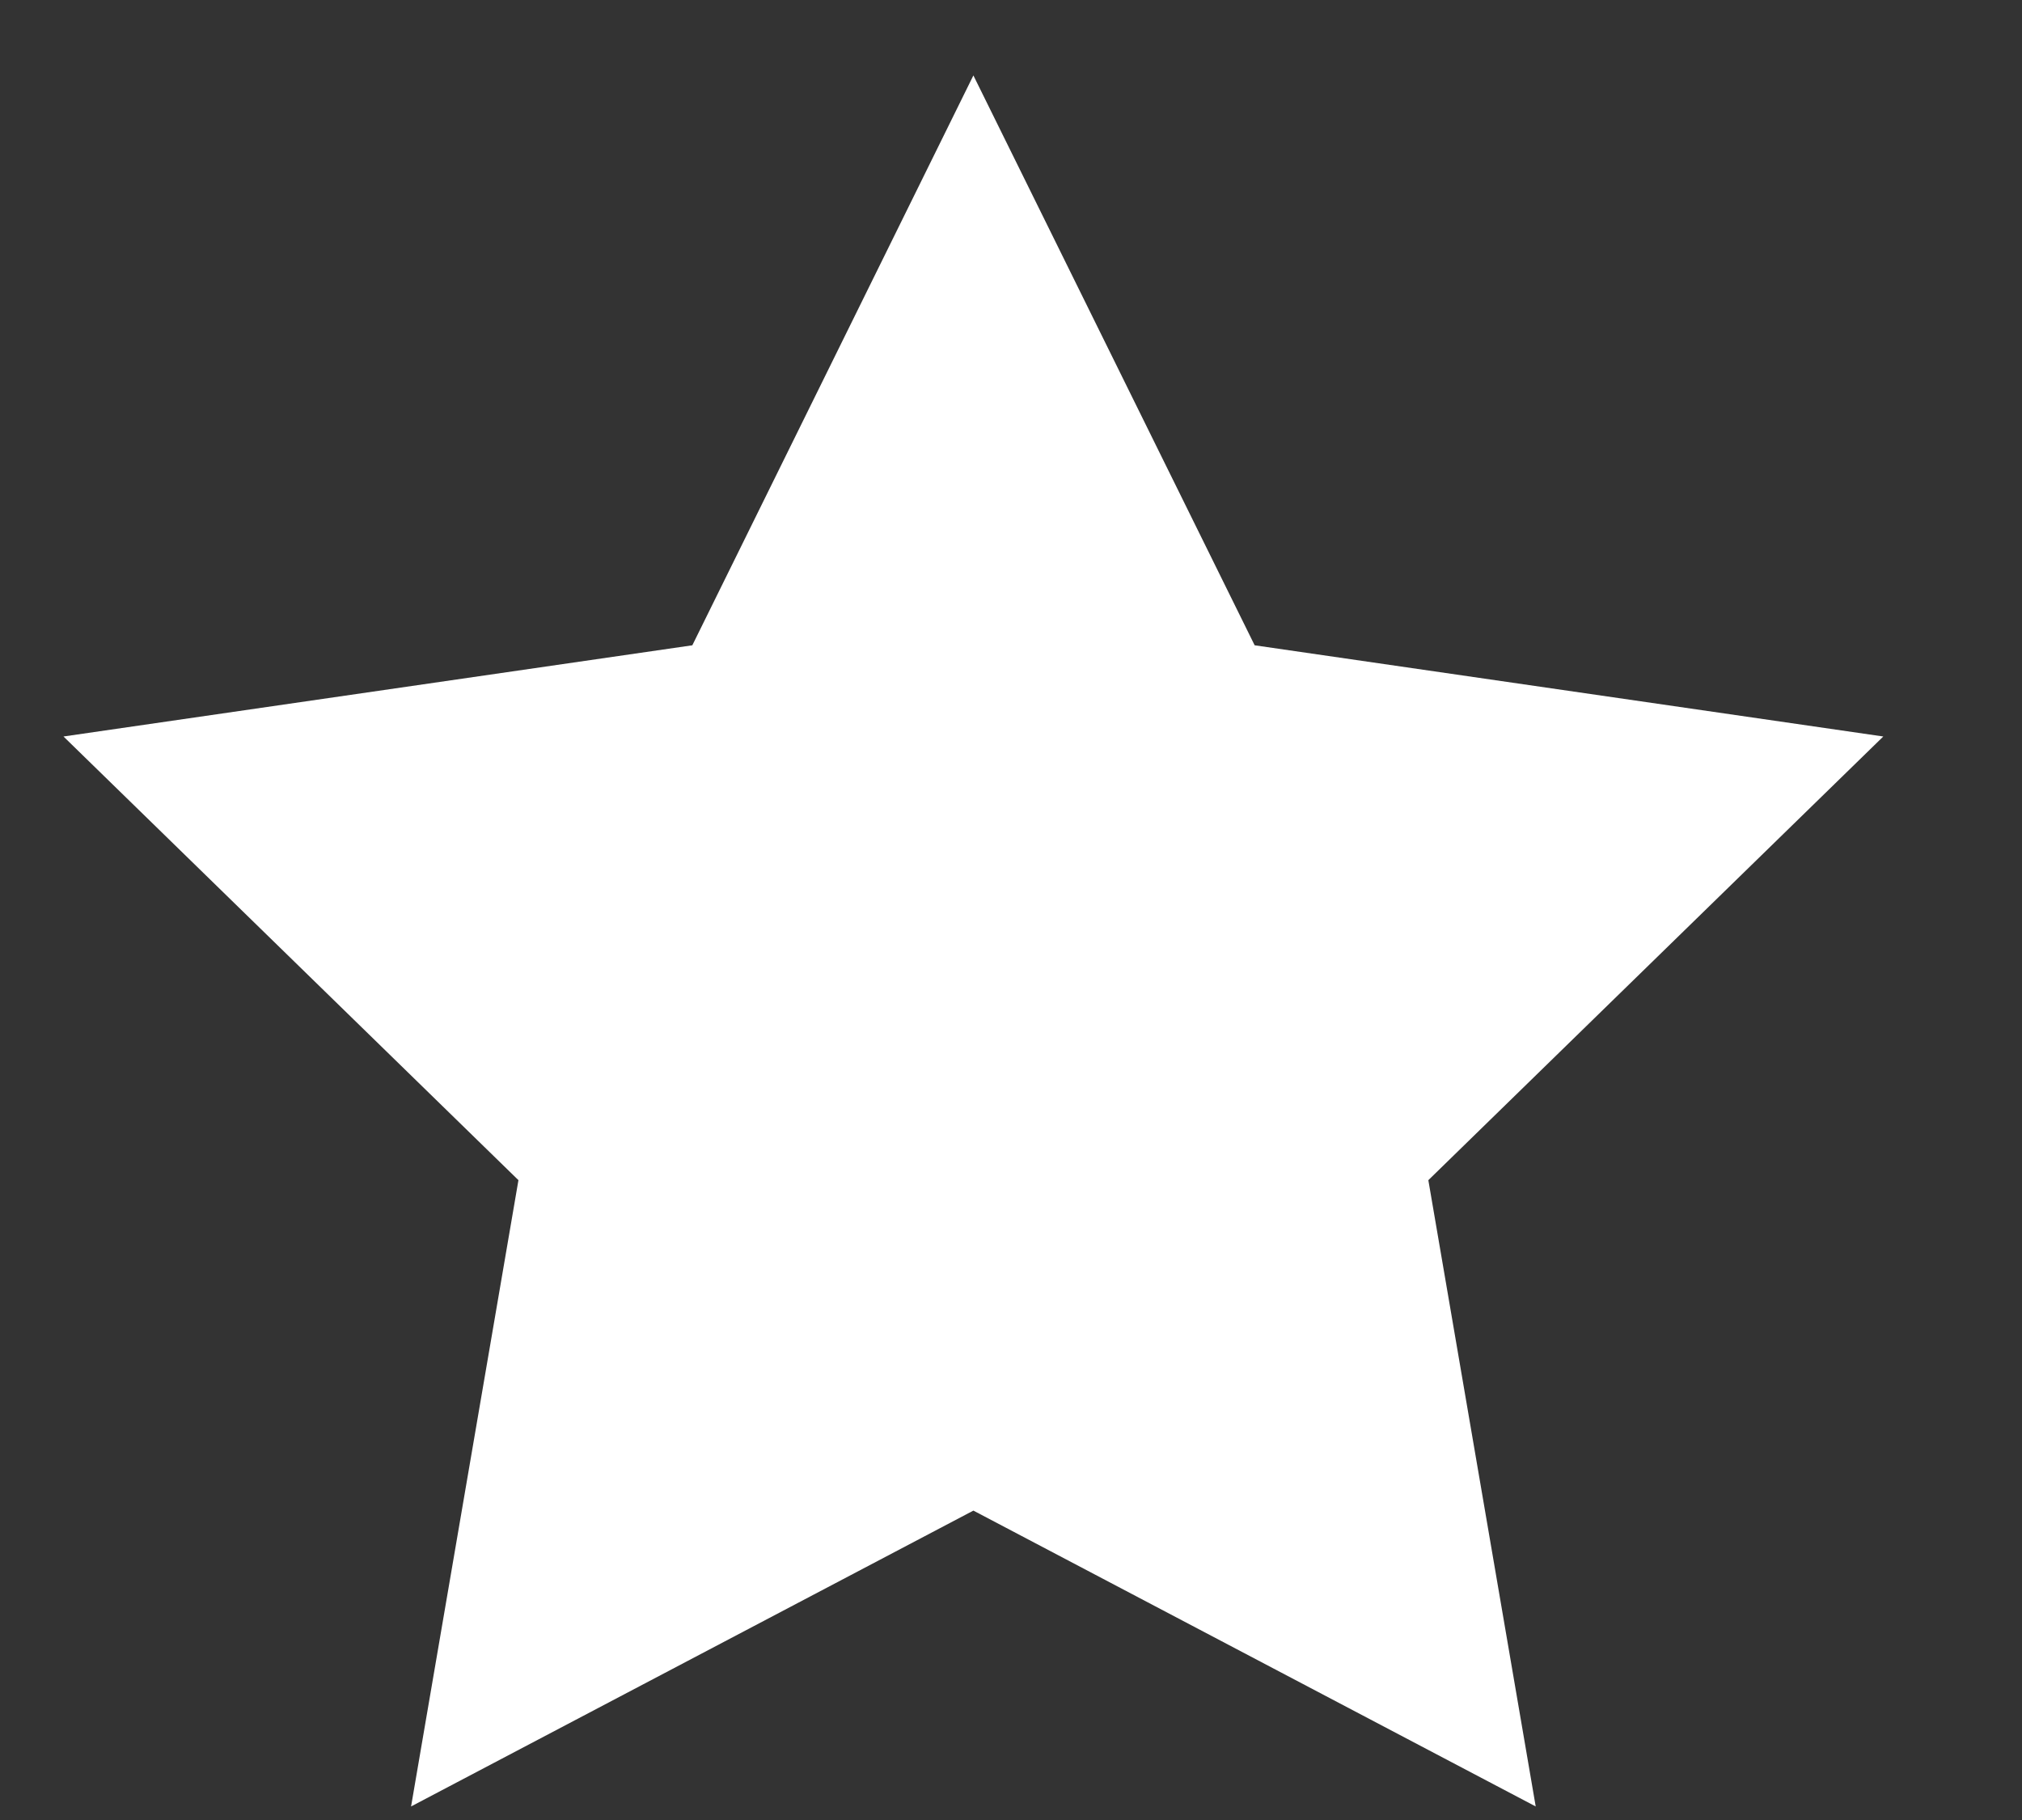 <svg width="10" height="9" viewBox="0 0 10 9" fill="none" xmlns="http://www.w3.org/2000/svg">
<rect x="0" y="0" width="10" height="9" fill="#333333" stroke="none"/>
<path d="M4.814 0.373L6.205 3.191L9.314 3.642L7.064 5.836L7.595 8.933L4.814 7.47L2.033 8.933L2.564 5.836L0.314 3.642L3.424 3.191L4.814 0.373Z" fill="white"/>
</svg>
